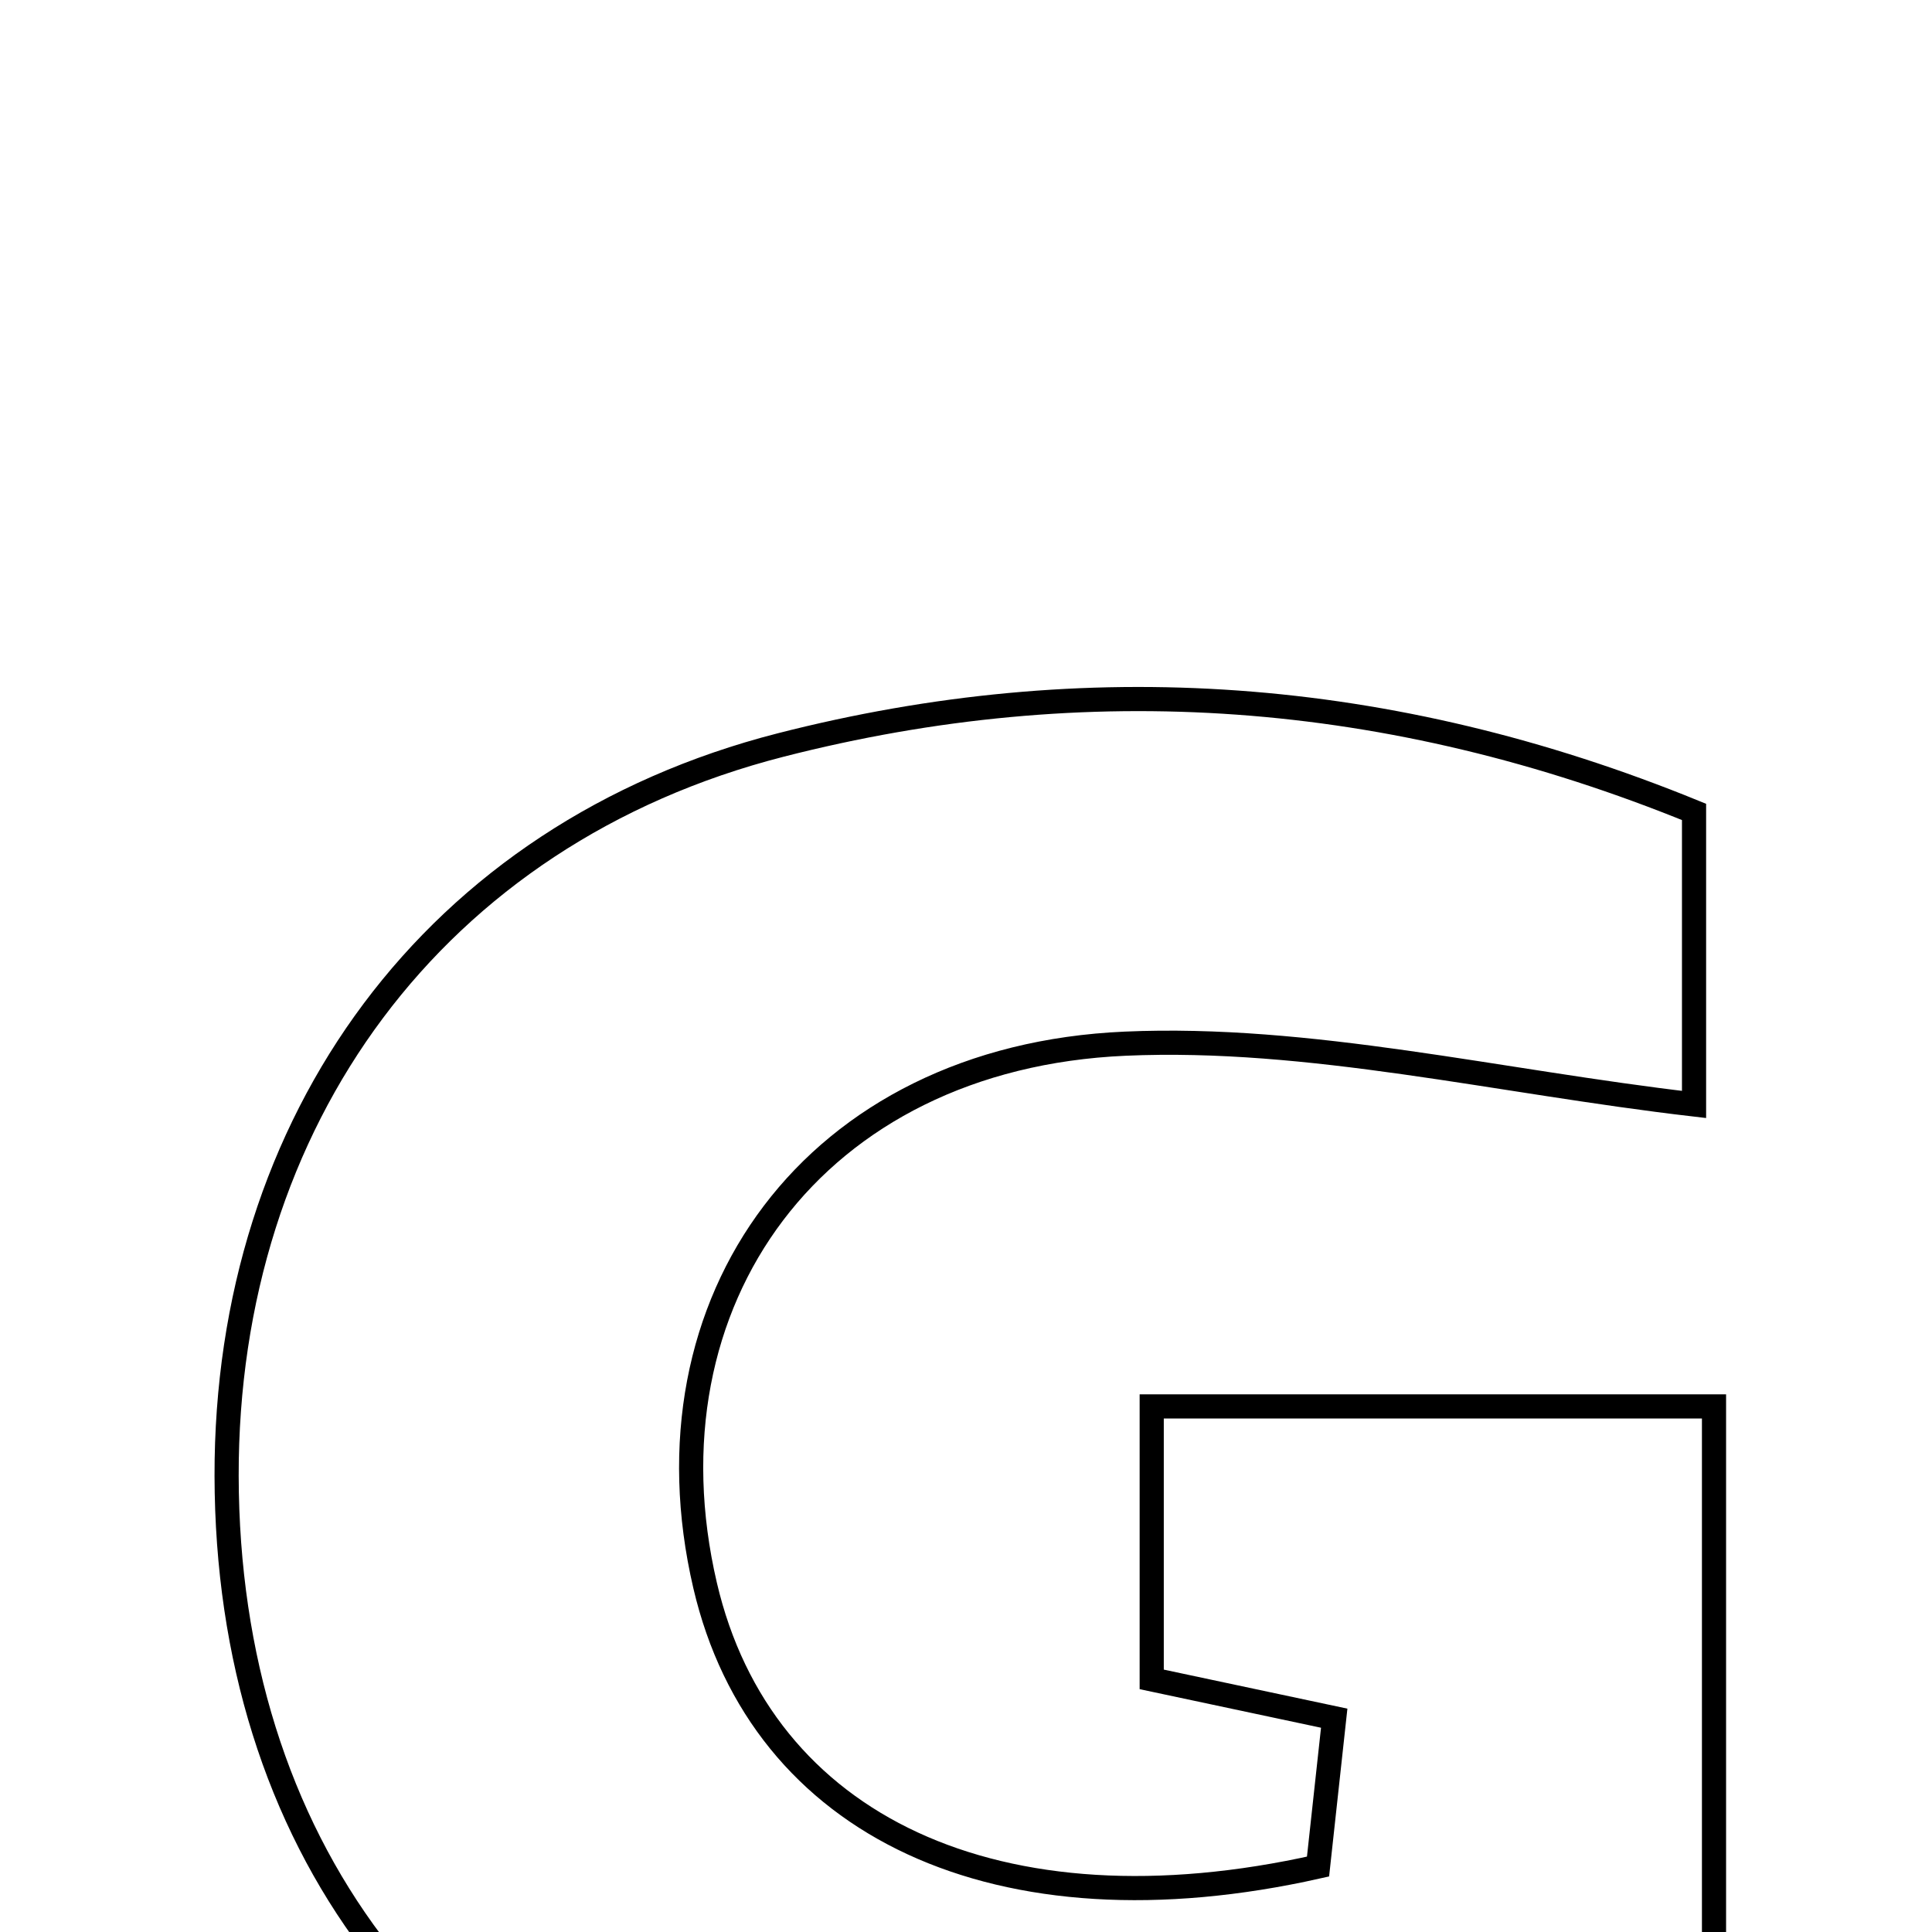 <svg xmlns="http://www.w3.org/2000/svg" viewBox="0.0 0.0 24.0 24.0" height="200px" width="200px"><path fill="none" stroke="black" stroke-width=".3" stroke-opacity="1.0"  filling="0" d="M9.697 9.255 C13.484 8.285 17.264 8.543 21.044 10.086 C21.044 11.385 21.044 12.608 21.044 13.72 C18.594 13.435 16.271 12.864 13.976 12.965 C10.111 13.135 7.935 16.161 8.759 19.695 C9.457 22.688 12.396 24.081 16.373 23.187 C16.431 22.649 16.496 22.055 16.574 21.344 C15.792 21.178 15.113 21.034 14.307 20.862 C14.307 19.771 14.307 18.715 14.307 17.471 C16.63 17.471 18.861 17.471 21.292 17.471 C21.292 20.37 21.292 23.243 21.292 26.344 C17.608 27.911 13.687 28.339 9.708 27.367 C5.337 26.299 2.824 22.847 2.815 18.336 C2.806 13.93 5.39 10.358 9.697 9.255"></path></svg>